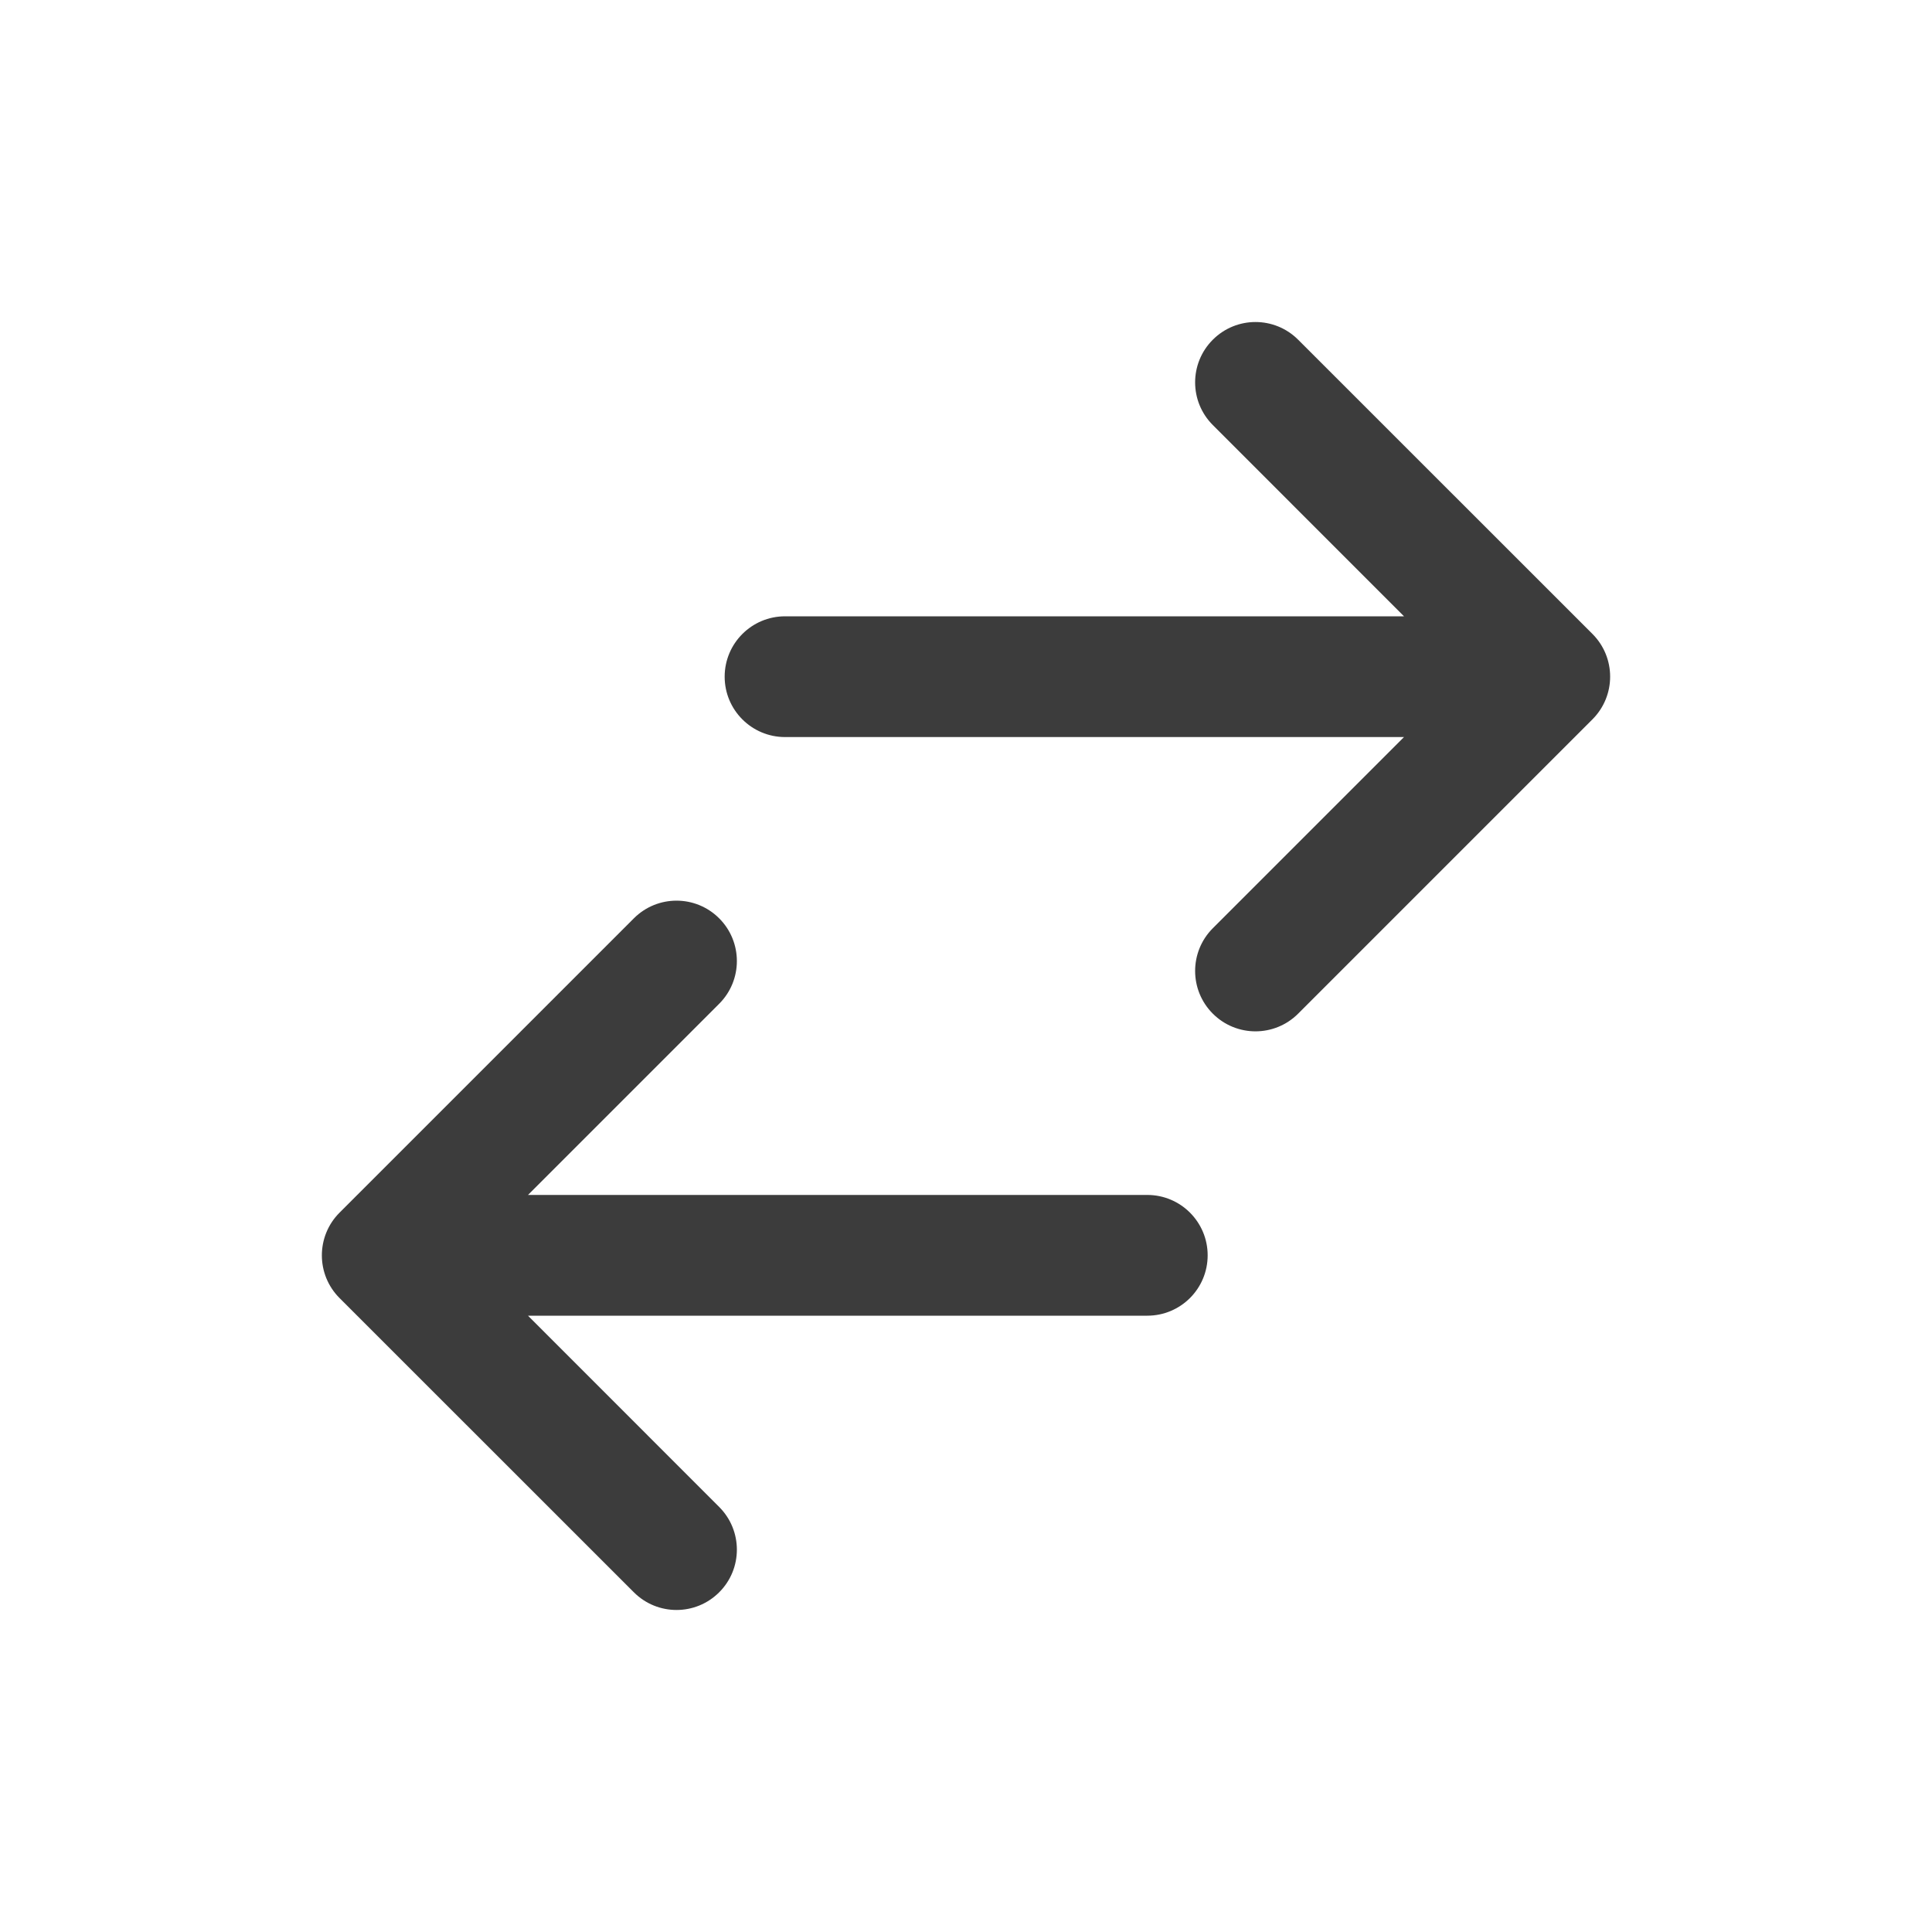 <svg width="24" height="24" viewBox="0 0 24 24" fill="none" xmlns="http://www.w3.org/2000/svg">
<path fill-rule="evenodd" clip-rule="evenodd" d="M9.752 9.156C9.338 9.156 9.002 8.82 9.002 8.406C9.002 7.992 9.338 7.656 9.752 7.656L17.441 7.656L15.066 5.28C14.773 4.987 14.773 4.513 15.066 4.22C15.359 3.927 15.833 3.927 16.126 4.22L19.782 7.875C20.075 8.168 20.075 8.643 19.782 8.936L16.126 12.592C15.833 12.885 15.359 12.885 15.066 12.592C14.773 12.299 14.773 11.824 15.066 11.531L17.441 9.156L9.752 9.156ZM14.252 14.844C14.666 14.844 15.002 15.18 15.002 15.594C15.002 16.009 14.666 16.344 14.252 16.344L6.559 16.344L8.934 18.72C9.227 19.013 9.227 19.488 8.934 19.78C8.641 20.073 8.167 20.073 7.874 19.78L4.218 16.125C3.925 15.832 3.925 15.357 4.218 15.064L7.874 11.408C8.167 11.115 8.641 11.115 8.934 11.408C9.227 11.701 9.227 12.176 8.934 12.469L6.559 14.844L14.252 14.844Z" fill="#3C3C3C"/>
</svg>
